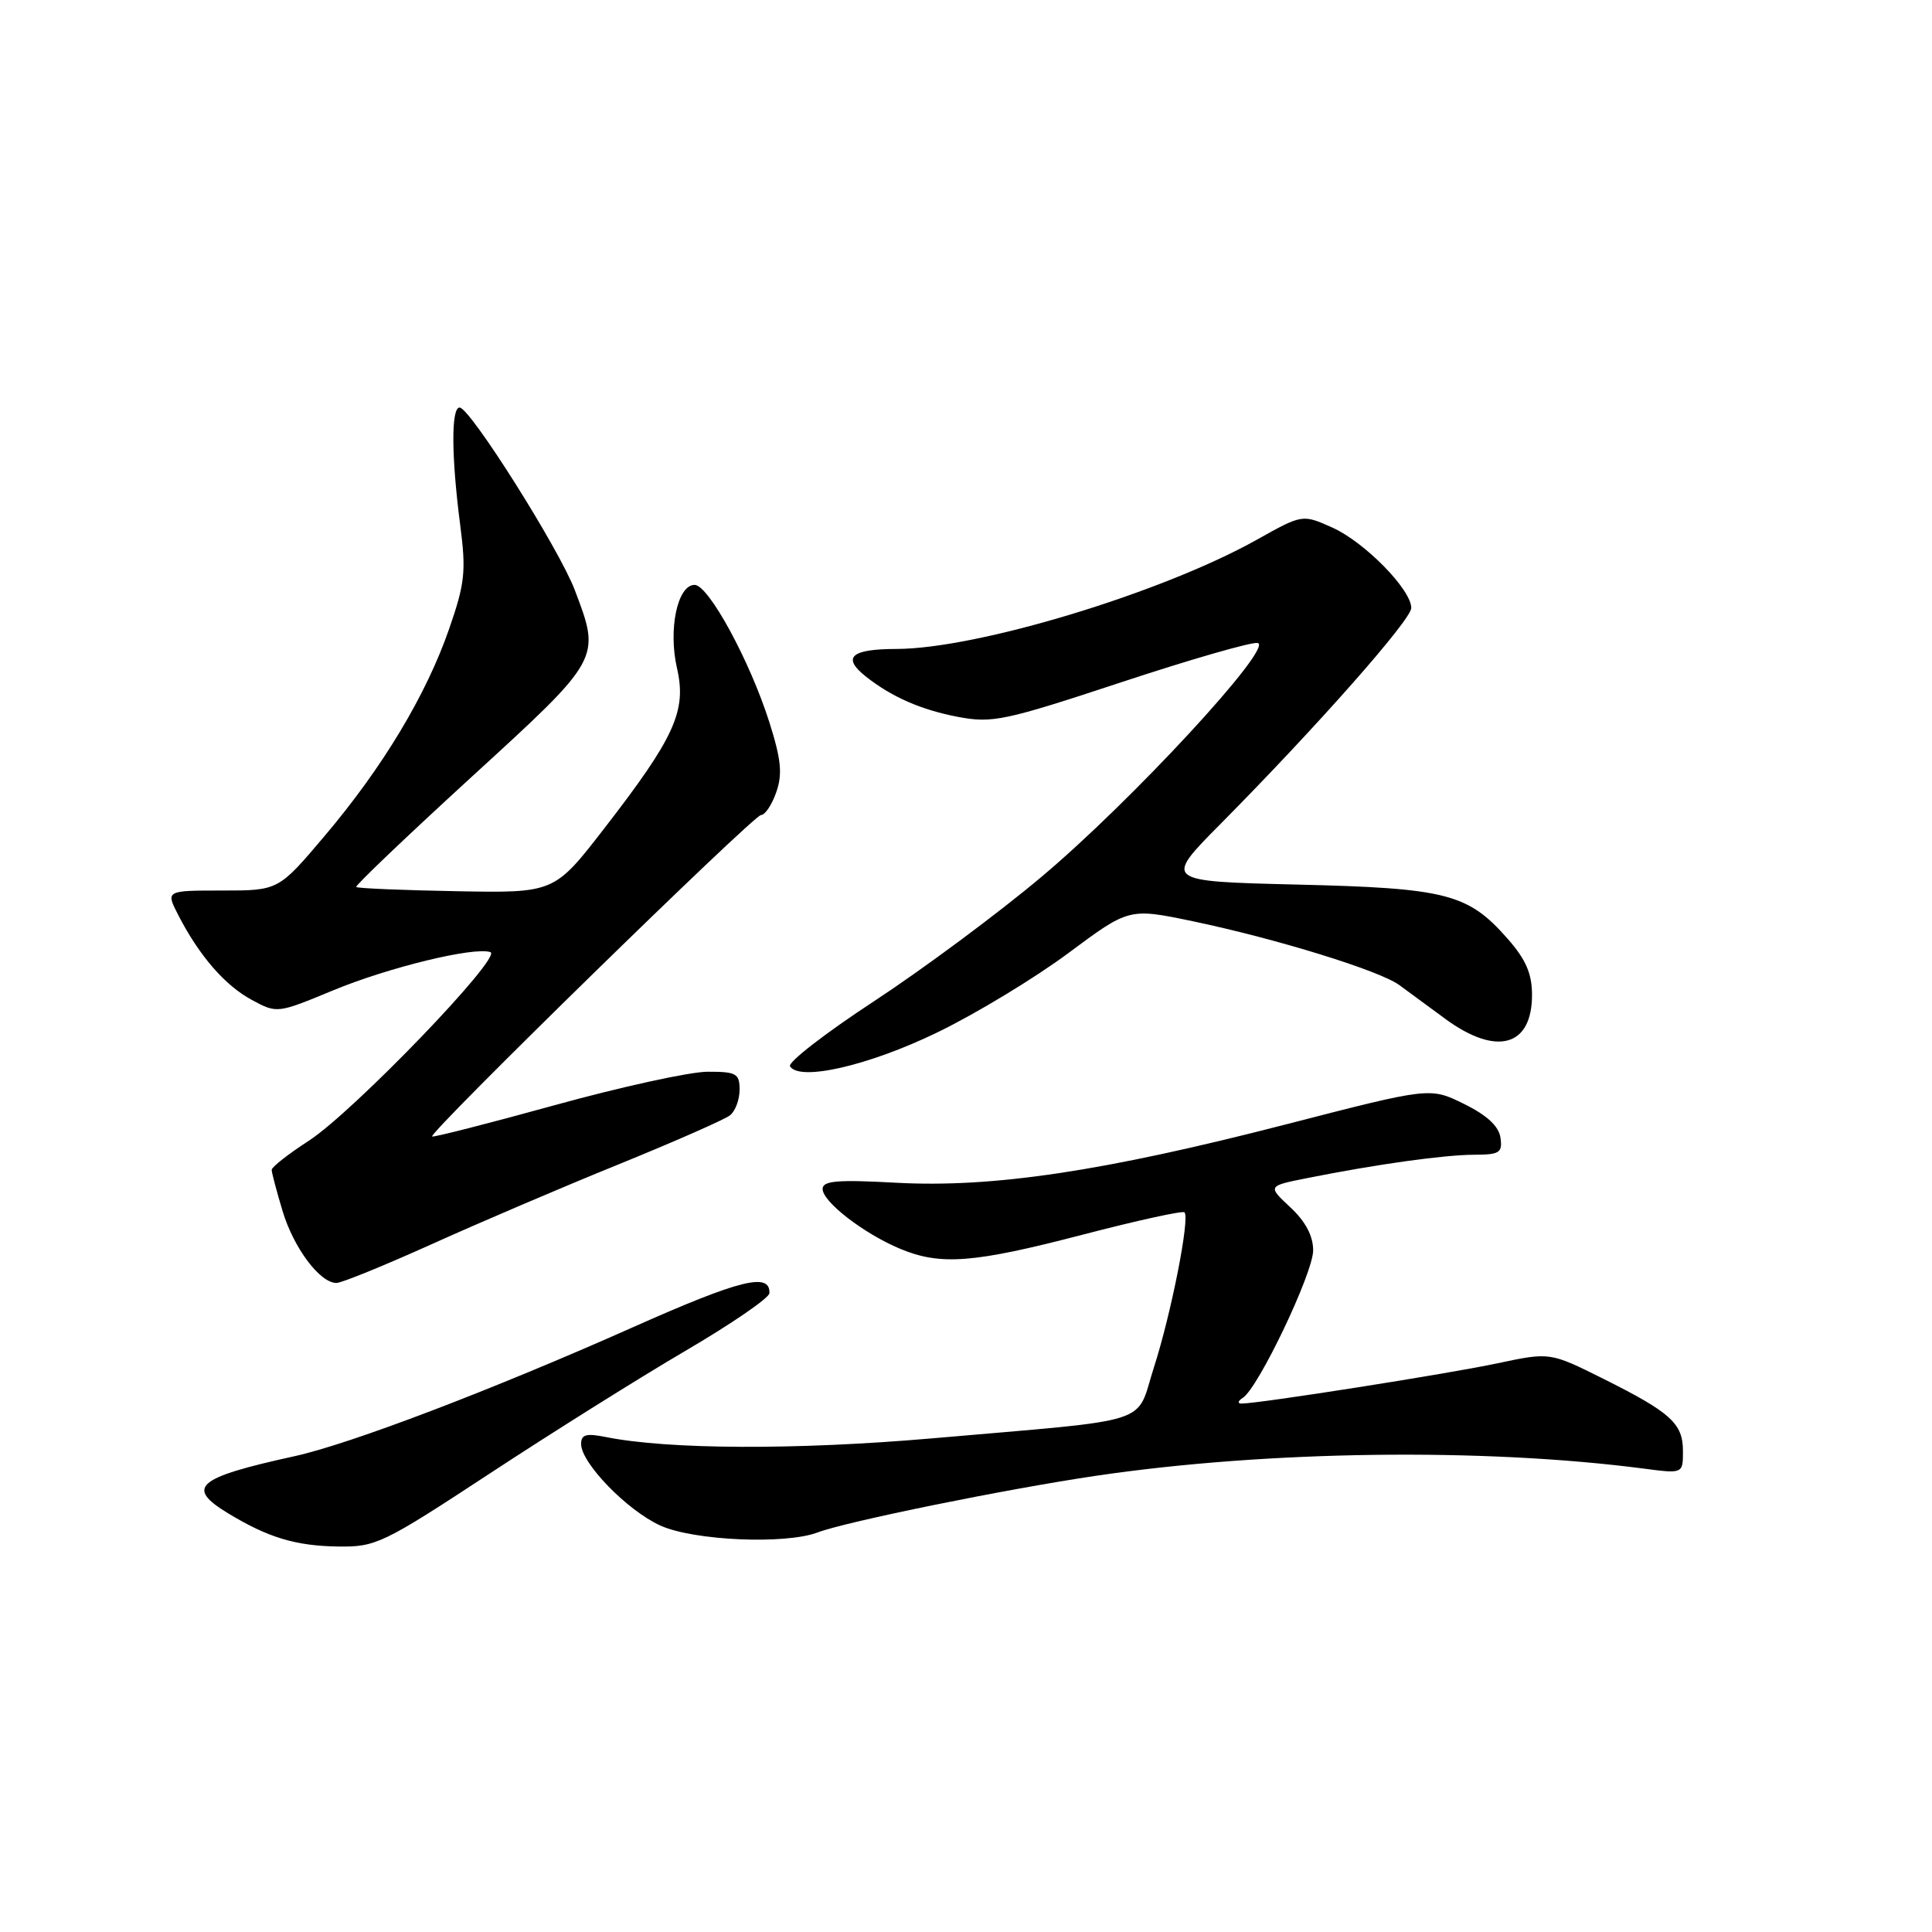 <?xml version="1.0" encoding="UTF-8" standalone="no"?>
<!DOCTYPE svg PUBLIC "-//W3C//DTD SVG 1.1//EN" "http://www.w3.org/Graphics/SVG/1.1/DTD/svg11.dtd" >
<svg xmlns="http://www.w3.org/2000/svg" xmlns:xlink="http://www.w3.org/1999/xlink" version="1.1" viewBox="0 0 256 256">
 <g >
 <path fill="currentColor"
d=" M 64.89 195.25 C 73.05 189.89 84.72 182.57 90.81 179.00 C 96.91 175.43 101.92 171.99 101.95 171.36 C 102.08 168.54 98.06 169.55 83.79 175.90 C 65.18 184.18 46.40 191.34 39.00 192.96 C 26.01 195.81 24.54 197.08 30.24 200.53 C 35.51 203.73 39.18 204.84 44.77 204.92 C 49.80 205.00 50.71 204.56 64.89 195.25 Z  M 108.36 203.05 C 112.17 201.61 133.21 197.33 145.22 195.55 C 167.93 192.20 196.52 191.83 217.75 194.59 C 223.00 195.28 223.00 195.28 223.00 192.29 C 223.00 188.62 221.42 187.18 212.44 182.69 C 205.38 179.17 205.38 179.17 198.44 180.64 C 191.90 182.04 166.67 186.00 164.50 185.98 C 163.95 185.97 164.03 185.63 164.68 185.22 C 166.74 183.91 174.00 168.68 174.00 165.68 C 174.00 163.77 172.99 161.85 170.98 159.98 C 167.95 157.15 167.95 157.15 173.23 156.10 C 182.34 154.28 191.36 153.02 195.32 153.01 C 198.71 153.00 199.10 152.75 198.82 150.75 C 198.60 149.23 197.04 147.78 194.00 146.28 C 189.50 144.06 189.50 144.06 170.50 148.96 C 146.23 155.22 131.57 157.41 118.75 156.72 C 110.95 156.29 109.00 156.46 109.00 157.54 C 109.00 159.25 114.46 163.46 119.27 165.47 C 124.63 167.71 129.00 167.37 143.50 163.59 C 150.65 161.73 156.70 160.40 156.95 160.64 C 157.70 161.35 155.19 174.08 152.91 181.15 C 150.40 188.95 153.44 187.98 123.50 190.59 C 105.52 192.15 88.55 192.08 80.25 190.41 C 77.67 189.89 77.00 190.08 77.00 191.34 C 77.00 193.86 83.10 200.14 87.49 202.14 C 91.92 204.15 104.08 204.68 108.36 203.05 Z  M 57.16 164.88 C 63.40 162.06 74.58 157.28 82.00 154.27 C 89.42 151.25 96.06 148.33 96.75 147.77 C 97.44 147.21 98.00 145.69 98.00 144.38 C 98.00 142.25 97.56 142.00 93.75 142.01 C 91.41 142.02 82.30 144.01 73.51 146.44 C 64.71 148.87 57.40 150.73 57.26 150.59 C 56.77 150.11 99.85 108.00 100.83 108.00 C 101.37 108.00 102.28 106.64 102.86 104.97 C 103.70 102.57 103.51 100.65 101.95 95.72 C 99.37 87.58 93.89 77.50 92.04 77.50 C 89.77 77.50 88.52 83.39 89.71 88.56 C 91.00 94.20 89.41 97.70 80.06 109.78 C 73.44 118.33 73.44 118.33 60.48 118.09 C 53.35 117.96 47.37 117.71 47.20 117.53 C 47.03 117.36 53.89 110.82 62.44 102.99 C 79.70 87.21 79.63 87.32 76.16 78.18 C 74.08 72.71 62.27 54.00 60.90 54.00 C 59.77 54.00 59.80 60.44 60.97 69.50 C 61.78 75.70 61.61 77.28 59.52 83.31 C 56.48 92.08 50.73 101.65 43.03 110.75 C 36.90 118.00 36.90 118.00 29.43 118.00 C 21.95 118.00 21.95 118.00 23.62 121.25 C 26.40 126.65 29.81 130.58 33.36 132.49 C 36.70 134.30 36.75 134.29 44.11 131.24 C 51.49 128.18 62.79 125.43 64.98 126.16 C 66.66 126.72 46.81 147.33 40.94 151.14 C 38.22 152.90 36.00 154.64 36.00 155.01 C 36.00 155.38 36.65 157.83 37.44 160.46 C 38.91 165.36 42.39 170.00 44.58 170.00 C 45.26 170.00 50.92 167.69 57.16 164.88 Z  M 124.22 136.79 C 129.32 134.32 137.12 129.59 141.55 126.30 C 149.60 120.31 149.60 120.31 158.05 122.07 C 169.18 124.40 182.83 128.62 185.42 130.53 C 186.57 131.37 189.30 133.38 191.50 135.00 C 198.29 139.98 203.00 138.69 203.00 131.83 C 203.00 129.02 202.19 127.14 199.77 124.39 C 194.52 118.41 191.69 117.68 171.85 117.21 C 154.19 116.78 154.19 116.78 161.72 109.18 C 174.46 96.32 187.00 82.12 187.00 80.56 C 187.00 78.12 180.81 71.82 176.55 69.91 C 172.58 68.13 172.58 68.13 166.51 71.53 C 153.90 78.58 129.47 85.98 118.75 85.99 C 112.74 86.00 111.52 87.11 114.75 89.66 C 118.17 92.36 122.07 94.06 126.93 94.99 C 131.49 95.85 133.11 95.51 148.55 90.41 C 157.73 87.38 165.88 85.03 166.65 85.20 C 168.87 85.67 149.87 106.23 138.01 116.18 C 132.25 121.03 122.26 128.44 115.81 132.67 C 109.37 136.89 104.36 140.77 104.68 141.29 C 105.93 143.32 115.14 141.20 124.22 136.79 Z "/>
</g>
</svg>